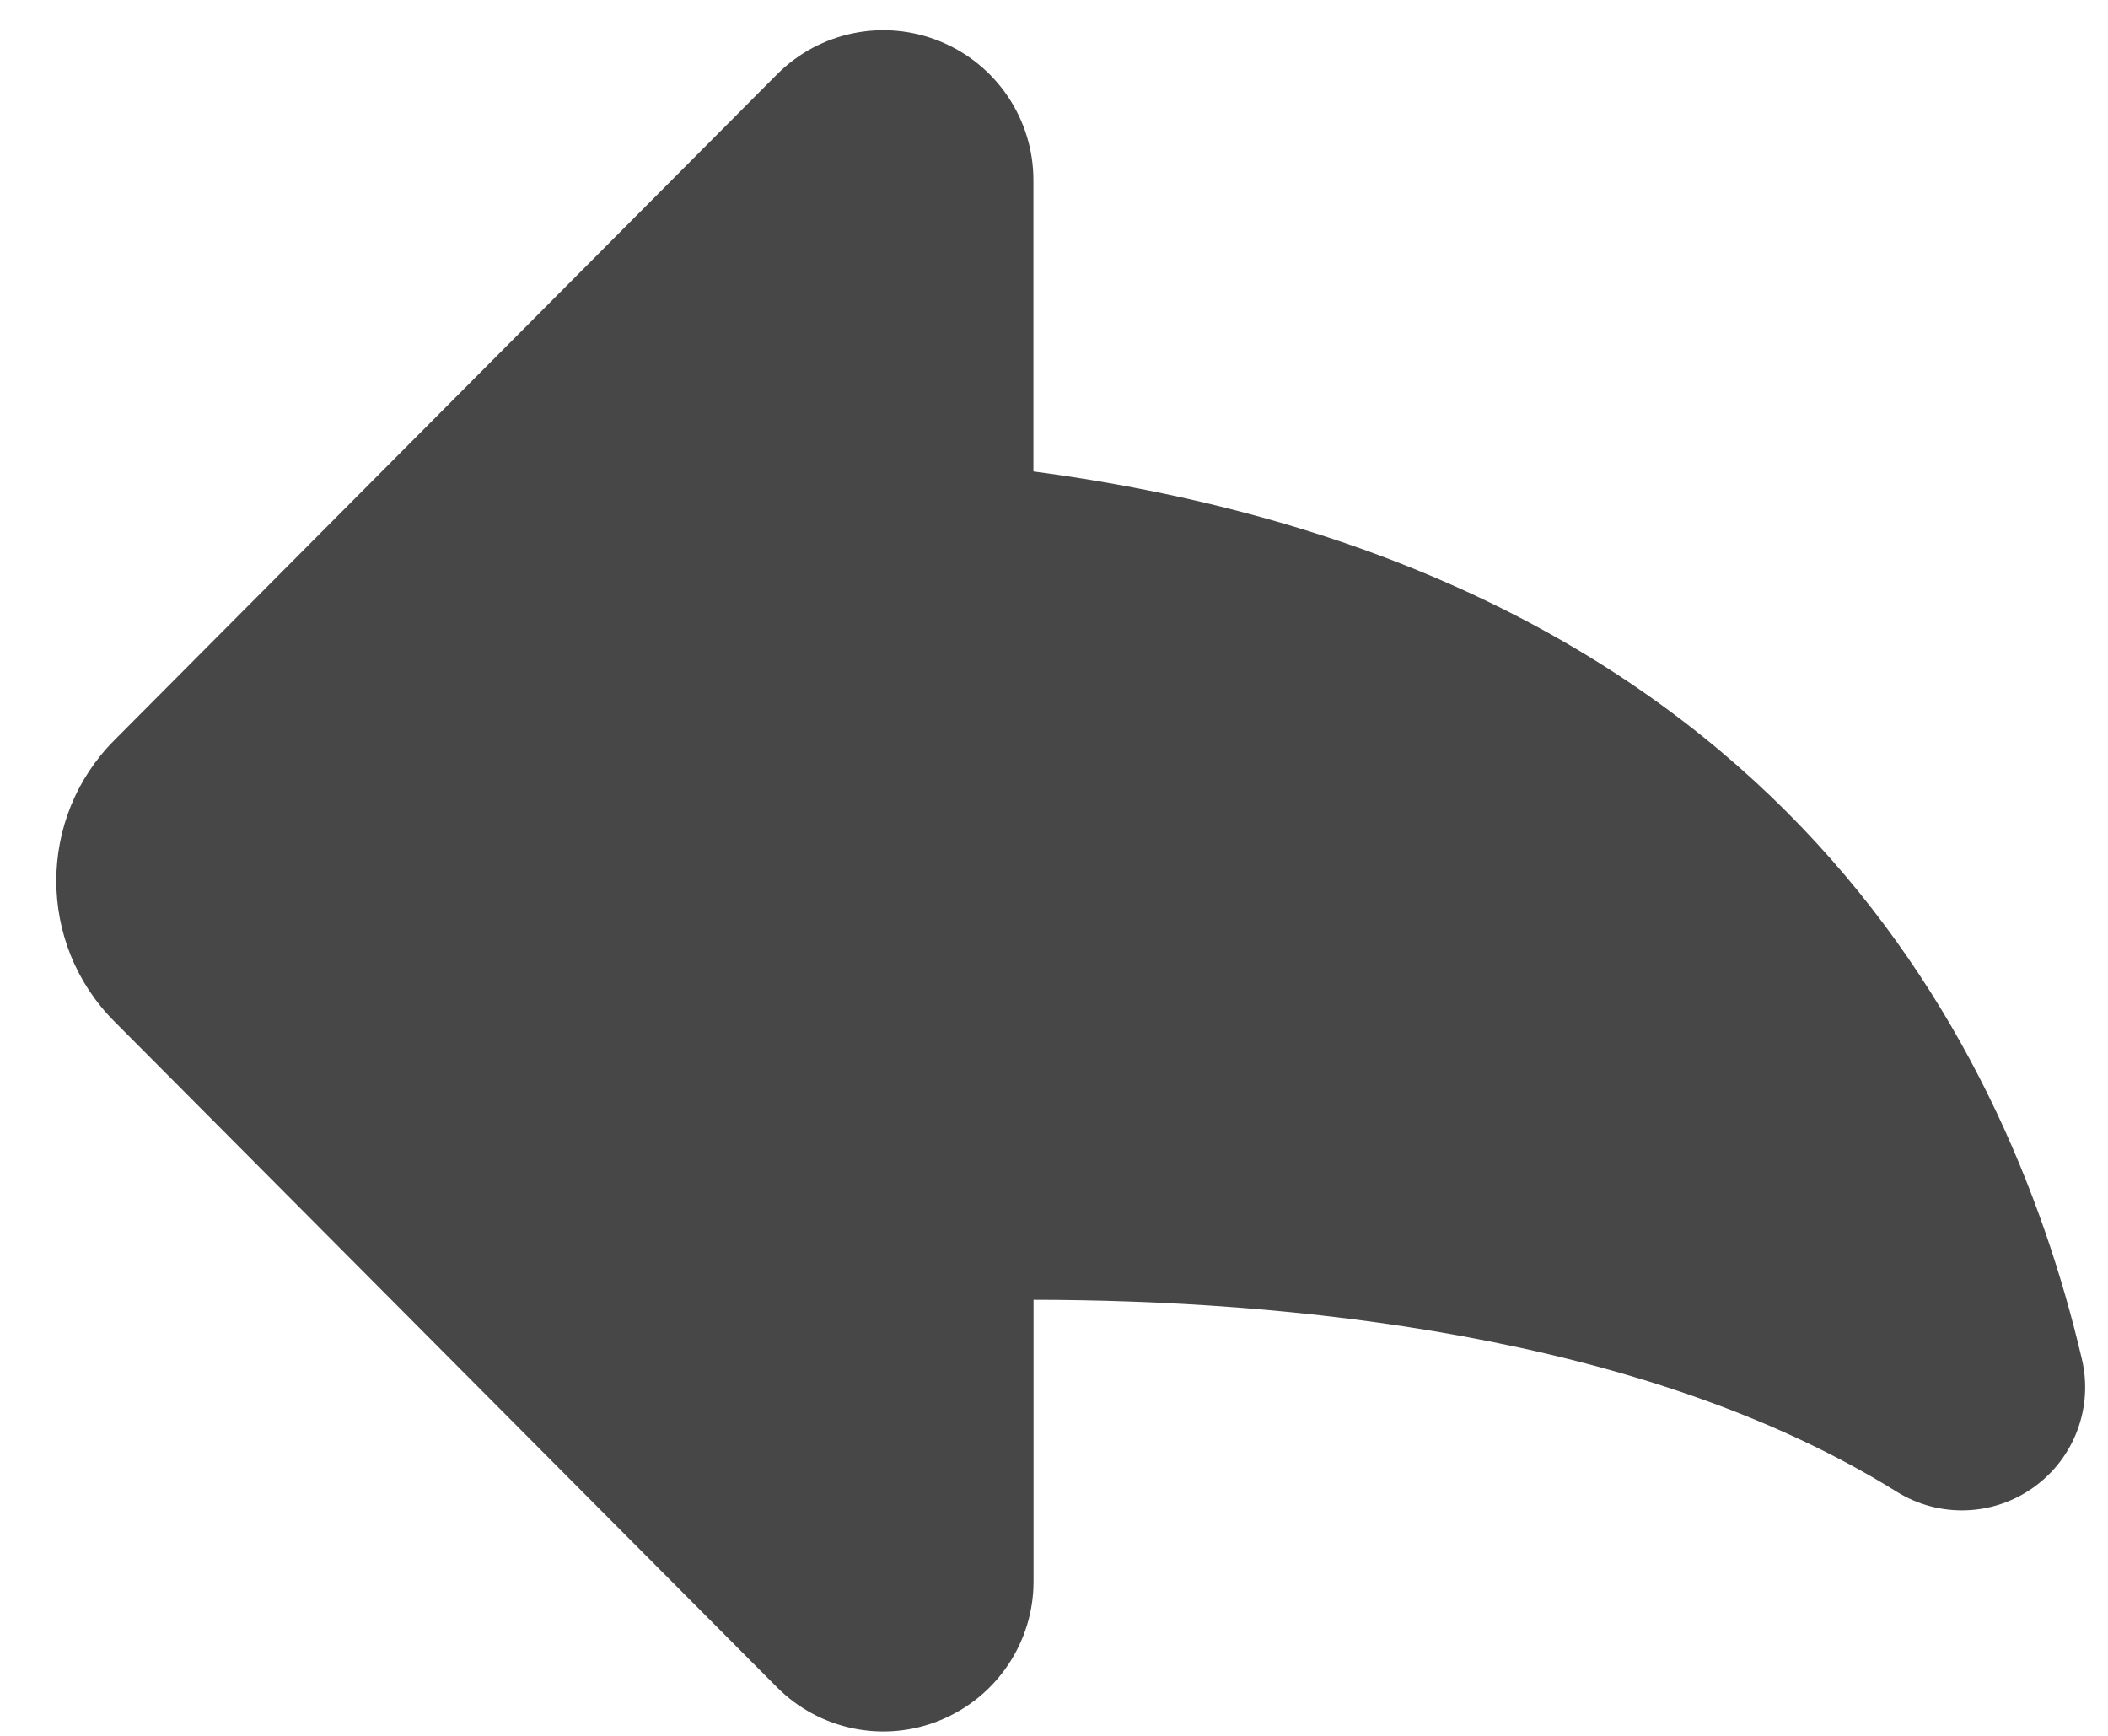 <?xml version="1.0" encoding="UTF-8"?>
<svg width="17px" height="14px" viewBox="0 0 17 14" version="1.1" xmlns="http://www.w3.org/2000/svg" xmlns:xlink="http://www.w3.org/1999/xlink">
    <!-- Generator: sketchtool 53.2 (72643) - https://sketchapp.com -->
    <title>88CF8BCA-9033-41C0-B9F4-E281442A5911</title>
    <desc>Created with sketchtool.</desc>
    <g id="Ui-elements" stroke="none" stroke-width="1" fill="none" fill-rule="evenodd">
        <g transform="translate(-702, -642)" fill="#474747" id="icon-reply">
            <g transform="translate(702.454, 642)">
                <path d="M16.335,10.96 C15.711,8.297 13.765,4.586 7.88,3.802 L7.88,1.453 C7.88,0.963 7.584,0.522 7.131,0.335 C6.678,0.148 6.157,0.253 5.812,0.6 L0.468,5.97 C-0.156,6.597 -0.156,7.611 0.468,8.238 L5.812,13.608 C6.157,13.955 6.679,14.06 7.131,13.873 C7.584,13.686 7.881,13.245 7.881,12.755 L7.881,10.483 C9.888,10.485 12.783,10.749 14.842,12.031 C15.184,12.244 15.62,12.23 15.947,11.995 C16.274,11.761 16.428,11.352 16.335,10.96 Z" id="Path"></path>
            </g>
        </g>
    </g>
</svg>